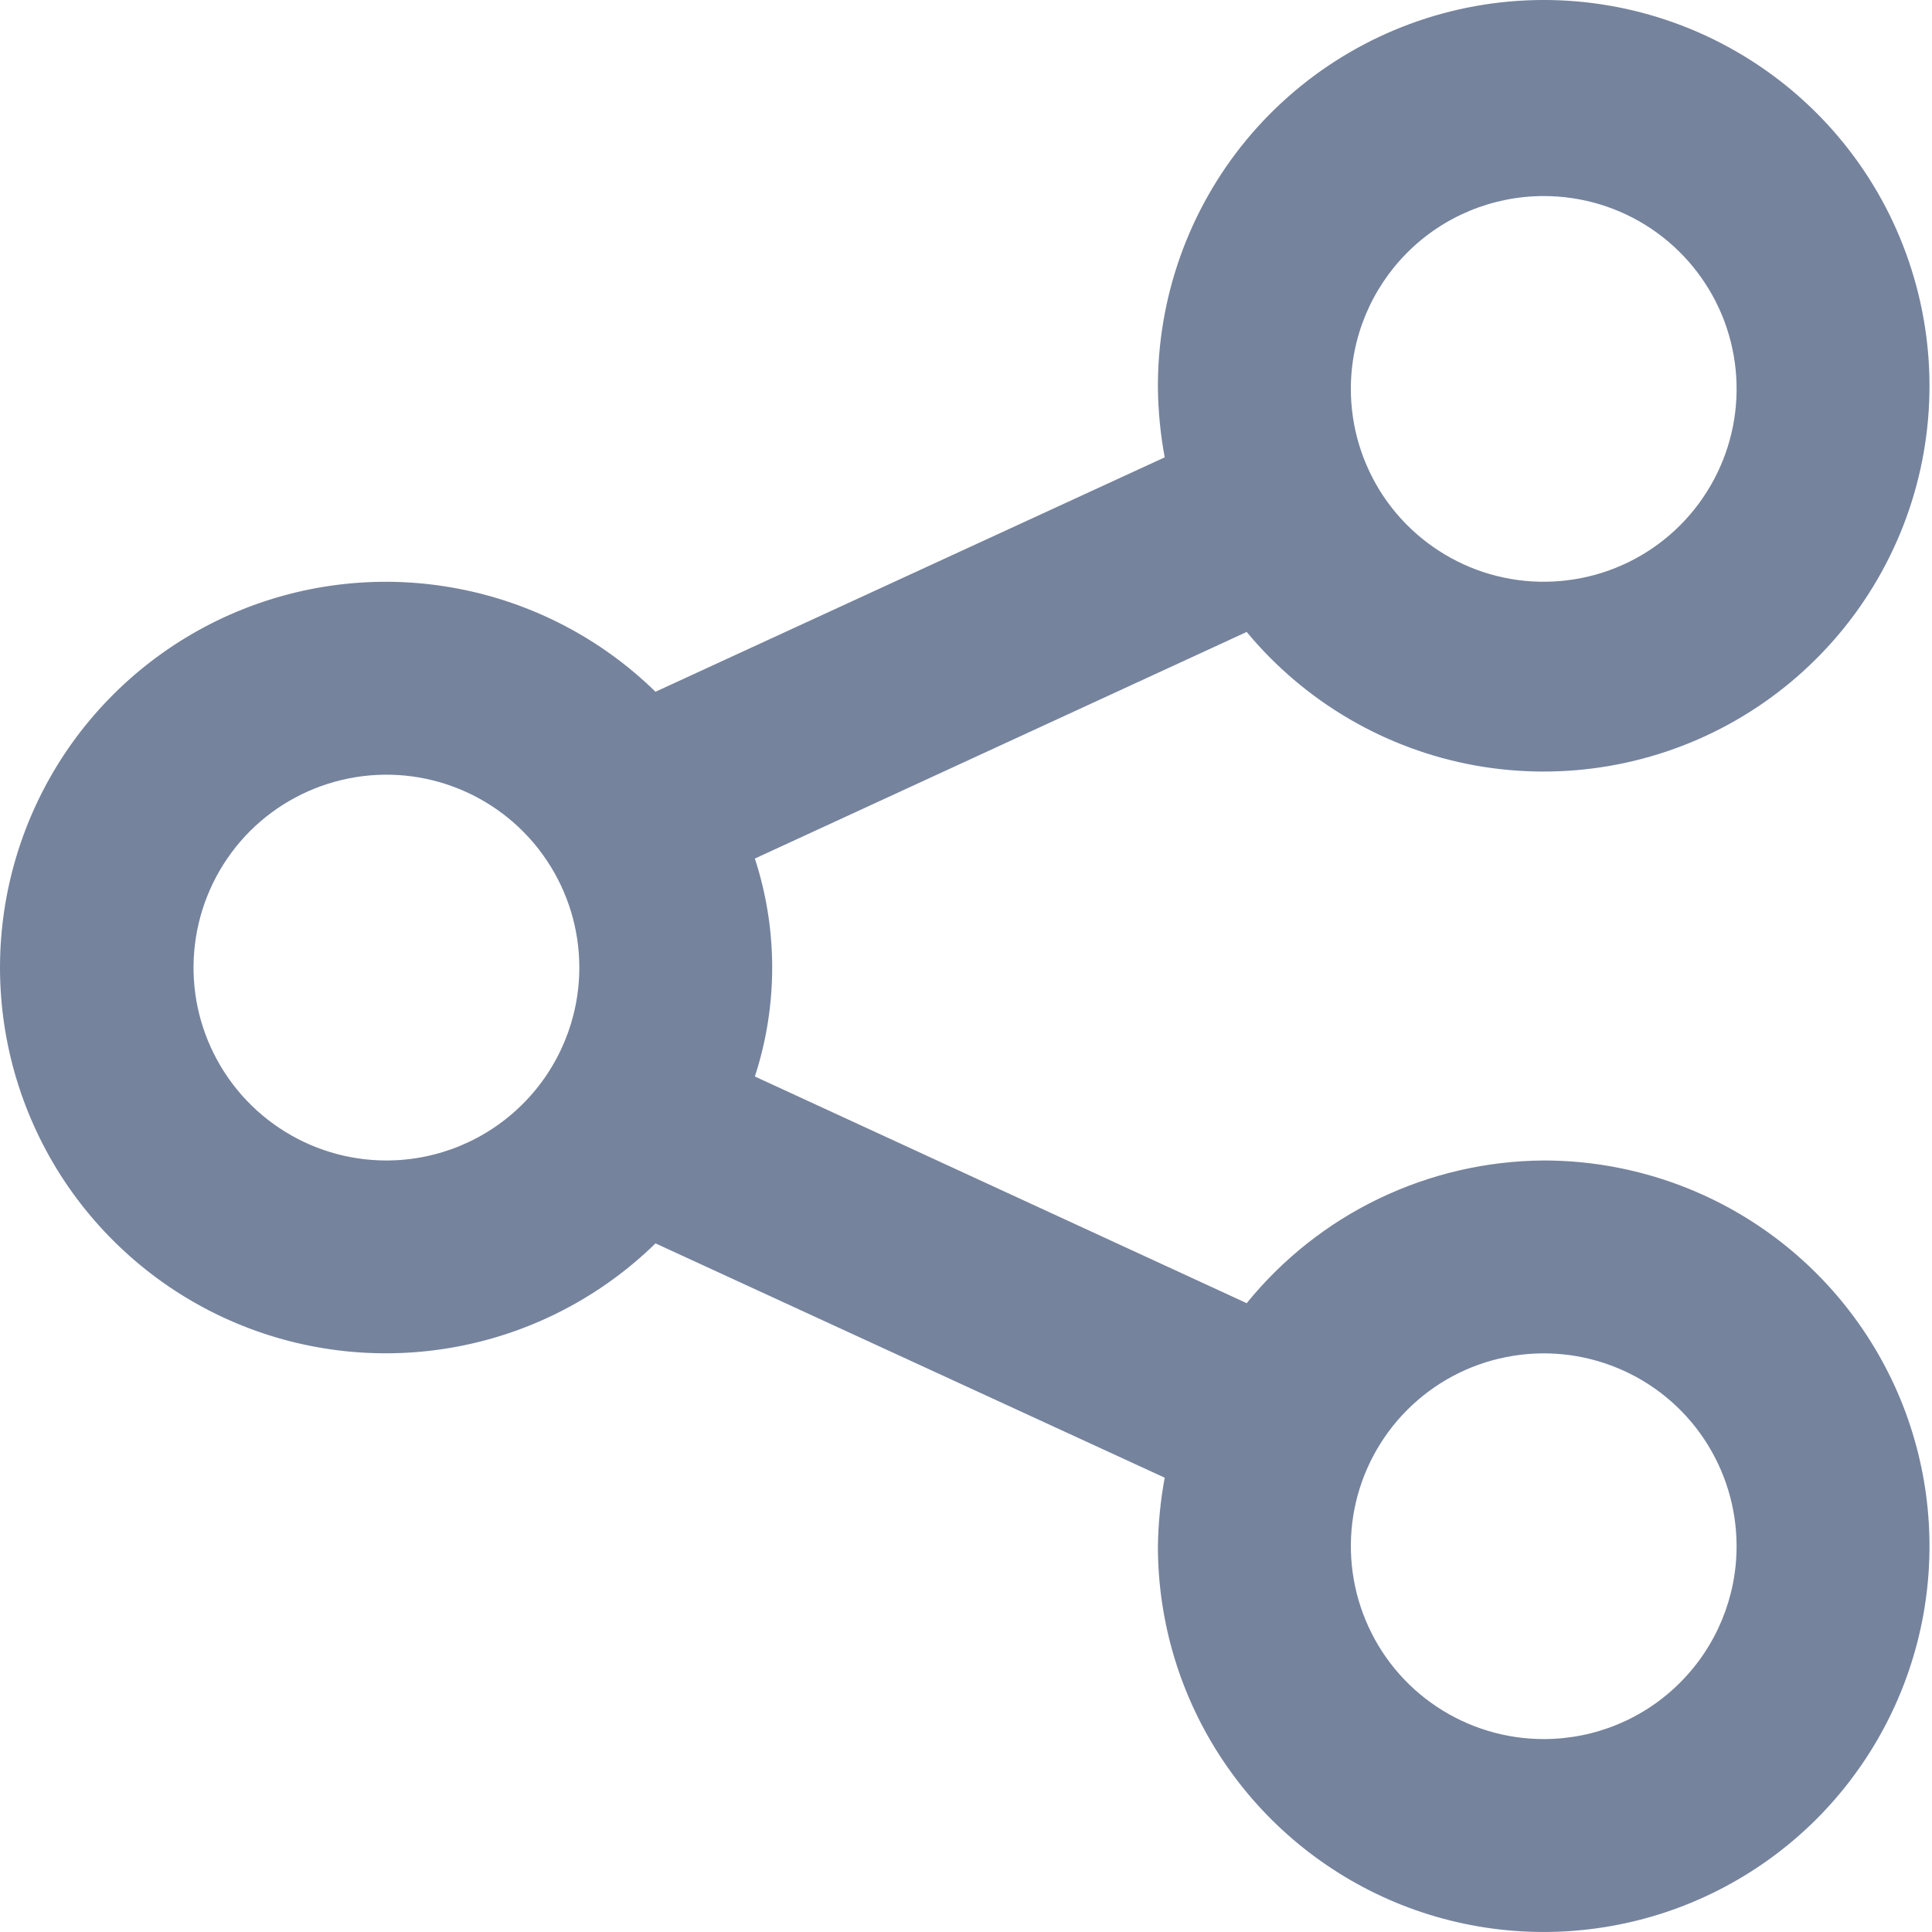 <svg width="21" height="21" viewBox="0 0 21 21" fill="none" xmlns="http://www.w3.org/2000/svg">
<path d="M16.78 12.614C16.16 12.618 15.55 12.759 14.991 13.027C14.433 13.295 13.941 13.684 13.551 14.165L8.205 11.701C8.456 10.932 8.456 10.102 8.205 9.332L13.551 6.869C14.182 7.63 15.061 8.144 16.033 8.32C17.006 8.495 18.01 8.322 18.867 7.83C19.724 7.338 20.38 6.559 20.719 5.631C21.058 4.702 21.057 3.684 20.718 2.755C20.38 1.827 19.724 1.048 18.866 0.556C18.009 0.064 17.005 -0.109 16.033 0.067C15.06 0.243 14.181 0.757 13.55 1.518C12.92 2.279 12.579 3.239 12.586 4.227C12.59 4.477 12.614 4.726 12.66 4.971L7.125 7.519C6.535 6.942 5.787 6.552 4.977 6.398C4.166 6.243 3.328 6.332 2.567 6.652C1.806 6.972 1.157 7.51 0.7 8.197C0.244 8.885 0 9.692 0 10.517C0 11.342 0.244 12.149 0.7 12.837C1.157 13.524 1.806 14.062 2.567 14.382C3.328 14.702 4.166 14.79 4.977 14.636C5.787 14.482 6.535 14.092 7.125 13.515L12.66 16.062C12.614 16.308 12.59 16.557 12.586 16.807C12.586 17.636 12.832 18.447 13.293 19.136C13.754 19.826 14.409 20.363 15.175 20.681C15.941 20.998 16.784 21.081 17.598 20.919C18.411 20.758 19.158 20.358 19.745 19.772C20.331 19.185 20.73 18.438 20.892 17.625C21.054 16.811 20.971 15.968 20.654 15.202C20.336 14.436 19.799 13.781 19.109 13.32C18.42 12.86 17.609 12.614 16.78 12.614ZM16.78 2.131C17.194 2.131 17.6 2.253 17.945 2.484C18.289 2.714 18.558 3.042 18.717 3.425C18.875 3.808 18.917 4.229 18.836 4.636C18.755 5.043 18.555 5.416 18.262 5.71C17.969 6.003 17.595 6.203 17.189 6.283C16.782 6.364 16.36 6.323 15.977 6.164C15.594 6.005 15.267 5.737 15.036 5.392C14.806 5.047 14.683 4.642 14.683 4.227C14.683 3.671 14.904 3.138 15.297 2.745C15.69 2.351 16.224 2.131 16.78 2.131ZM4.2 12.614C3.785 12.614 3.38 12.491 3.035 12.26C2.69 12.03 2.422 11.702 2.263 11.319C2.104 10.936 2.063 10.515 2.144 10.108C2.225 9.701 2.424 9.328 2.717 9.034C3.011 8.741 3.384 8.542 3.791 8.461C4.198 8.38 4.619 8.421 5.002 8.58C5.385 8.739 5.713 9.007 5.943 9.352C6.174 9.697 6.297 10.102 6.297 10.517C6.297 11.073 6.076 11.606 5.683 11.999C5.289 12.393 4.756 12.614 4.2 12.614ZM16.78 18.903C16.365 18.903 15.96 18.78 15.615 18.55C15.27 18.32 15.001 17.992 14.843 17.609C14.684 17.226 14.643 16.804 14.723 16.398C14.804 15.991 15.004 15.617 15.297 15.324C15.59 15.031 15.964 14.831 16.371 14.751C16.777 14.67 17.199 14.711 17.582 14.87C17.965 15.028 18.293 15.297 18.523 15.642C18.753 15.987 18.876 16.392 18.876 16.807C18.876 17.363 18.655 17.896 18.262 18.289C17.869 18.683 17.336 18.903 16.78 18.903Z" fill="#75839D"/>
</svg>
